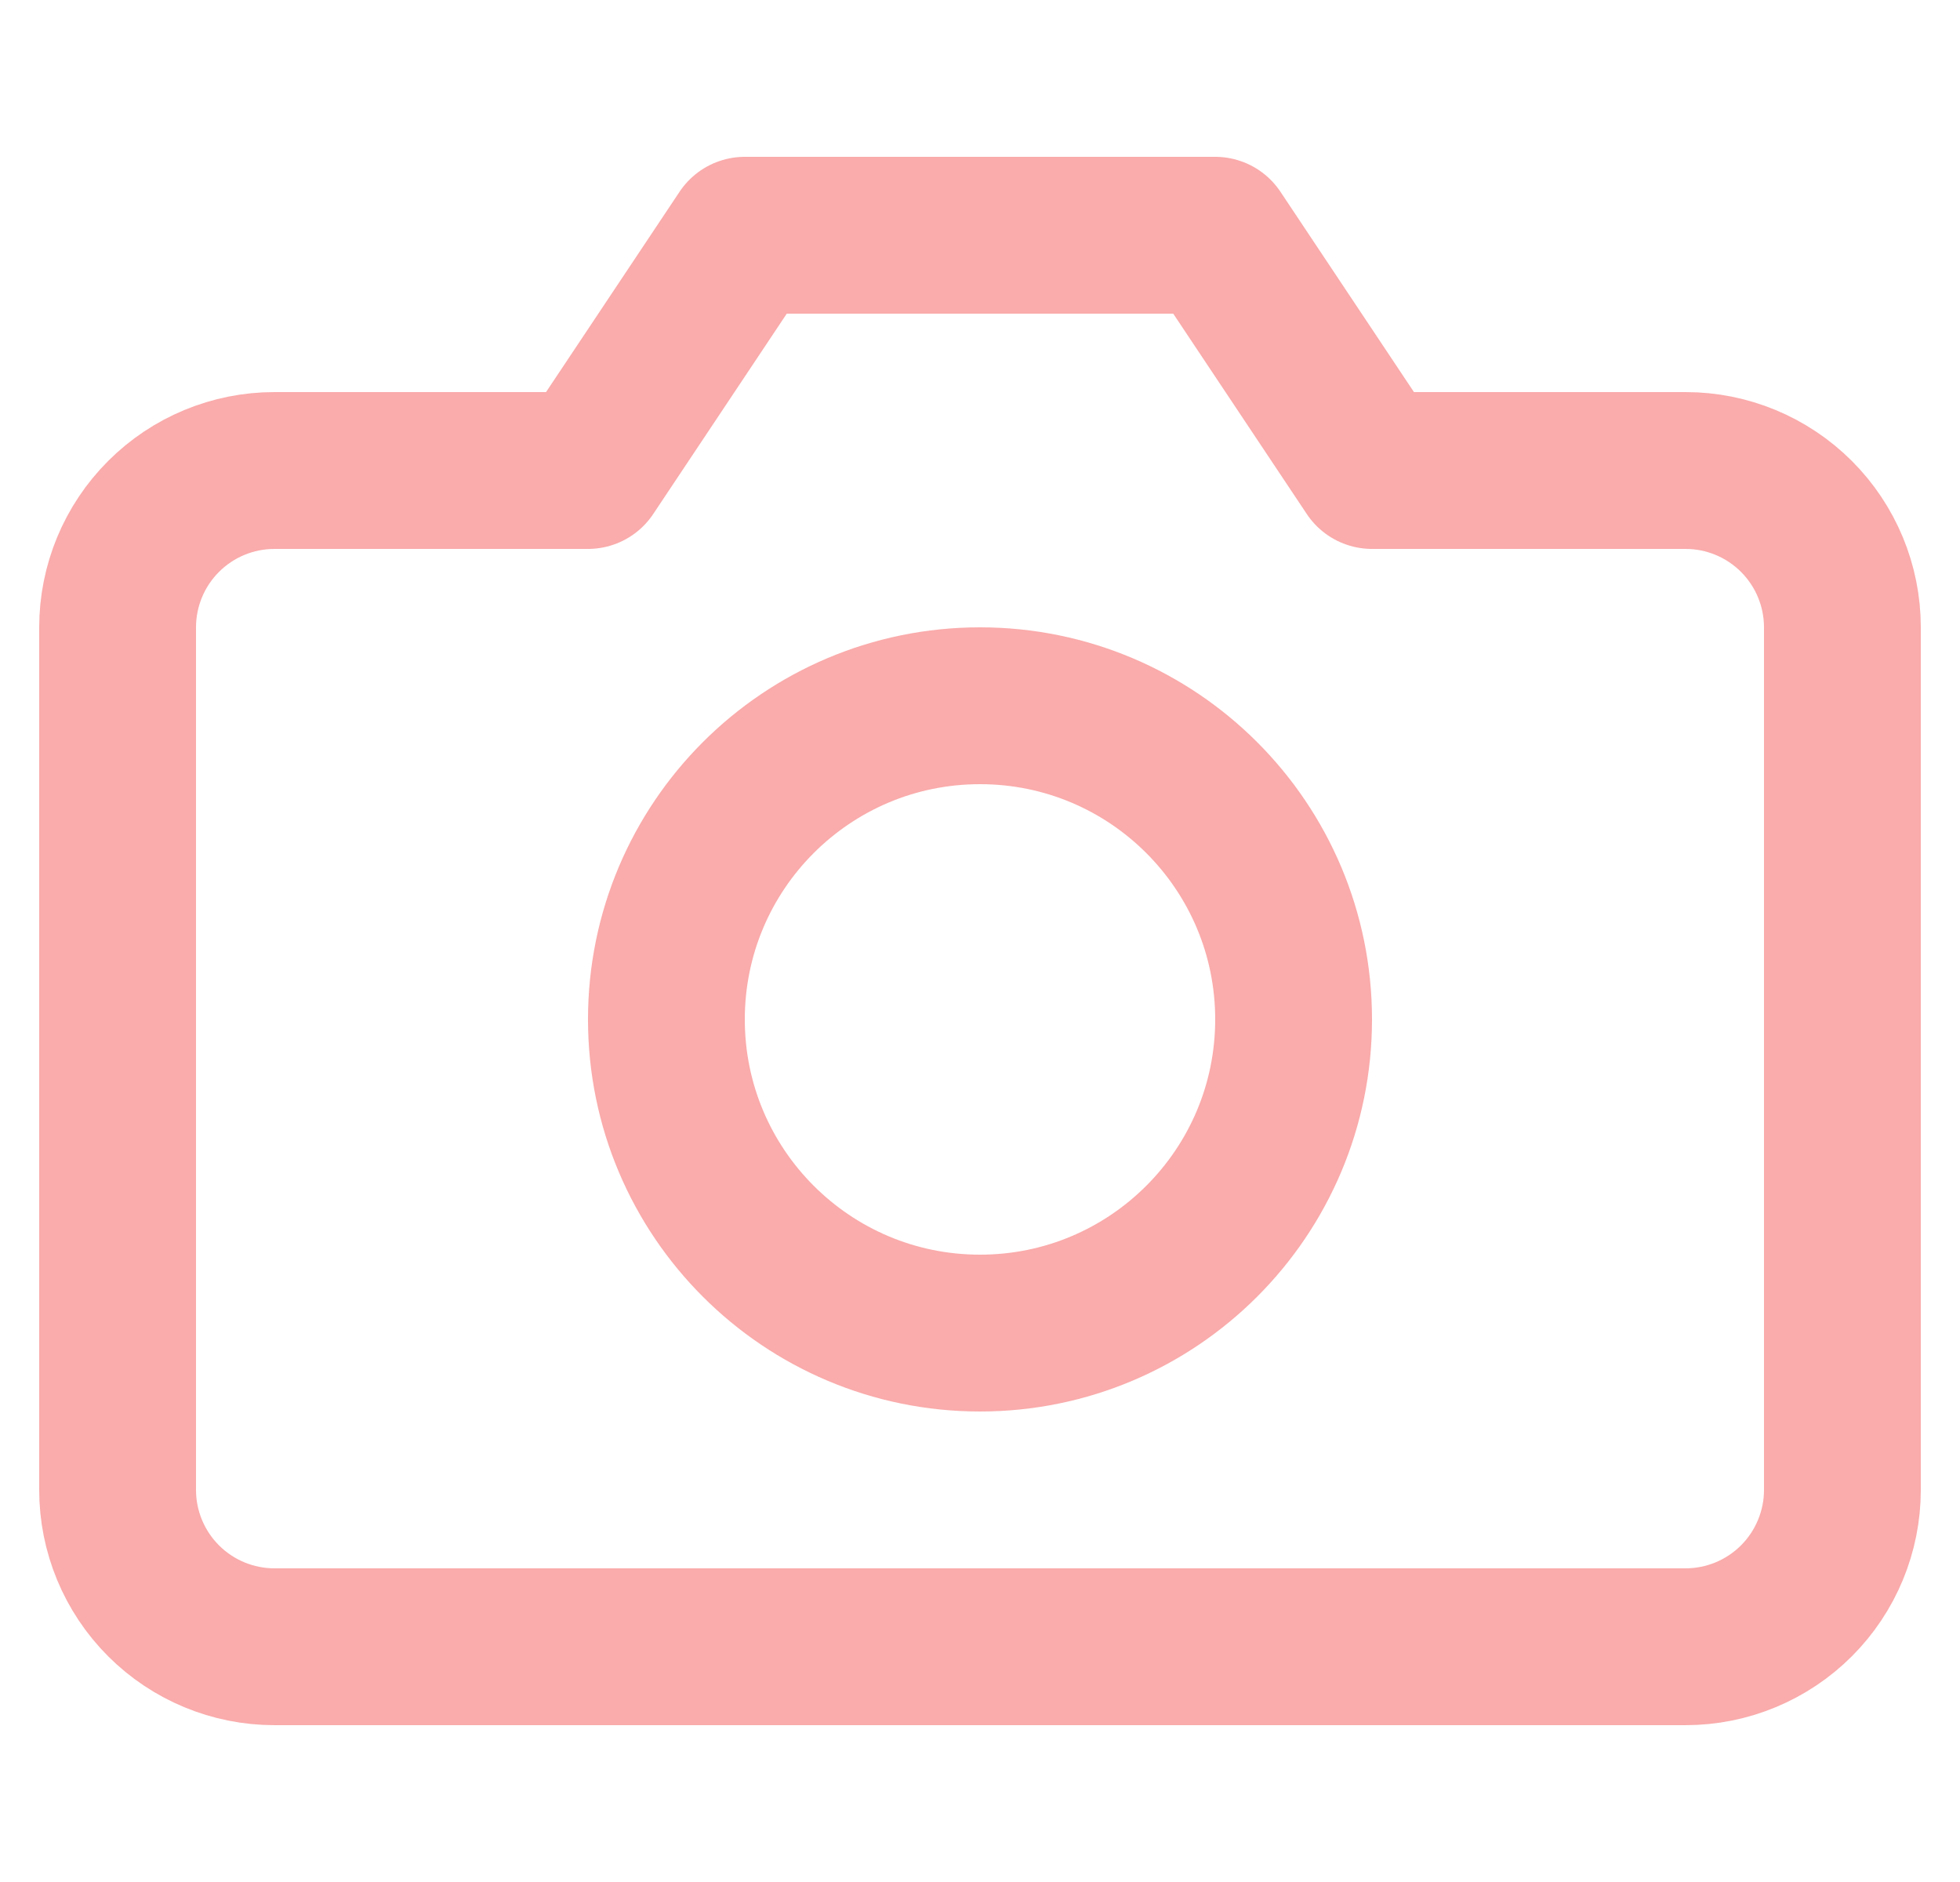 <svg width="25" height="24" viewBox="0 0 25 24" fill="none"
  xmlns="http://www.w3.org/2000/svg">
  <g clip-path="url(#clip0_2117_14620)">
    <path d="M23.5 19C23.5 19.53 23.289 20.039 22.914 20.414C22.539 20.789 22.03 21 21.5 21H3.5C2.97 21 2.461 20.789 2.086 20.414C1.711 20.039 1.5 19.53 1.5 19V8C1.5 7.47 1.711 6.961 2.086 6.586C2.461 6.211 2.97 6 3.5 6H7.5L9.5 3H15.5L17.5 6H21.5C22.03 6 22.539 6.211 22.914 6.586C23.289 6.961 23.5 7.47 23.5 8V19Z" stroke="#FAABAB" stroke-width="2" stroke-linecap="round" stroke-linejoin="round"/>
    <path d="M12.5 17C14.709 17 16.5 15.209 16.5 13C16.5 10.791 14.709 9 12.5 9C10.291 9 8.5 10.791 8.5 13C8.5 15.209 10.291 17 12.5 17Z" stroke="#FAABAB" stroke-width="2" stroke-linecap="round" stroke-linejoin="round"/>
  </g>
  <defs>
    <clipPath id="clip0_2117_14620">
      <rect width="24" height="24" fill="white" transform="translate(0.5)"/>
    </clipPath>
  </defs>
</svg>
